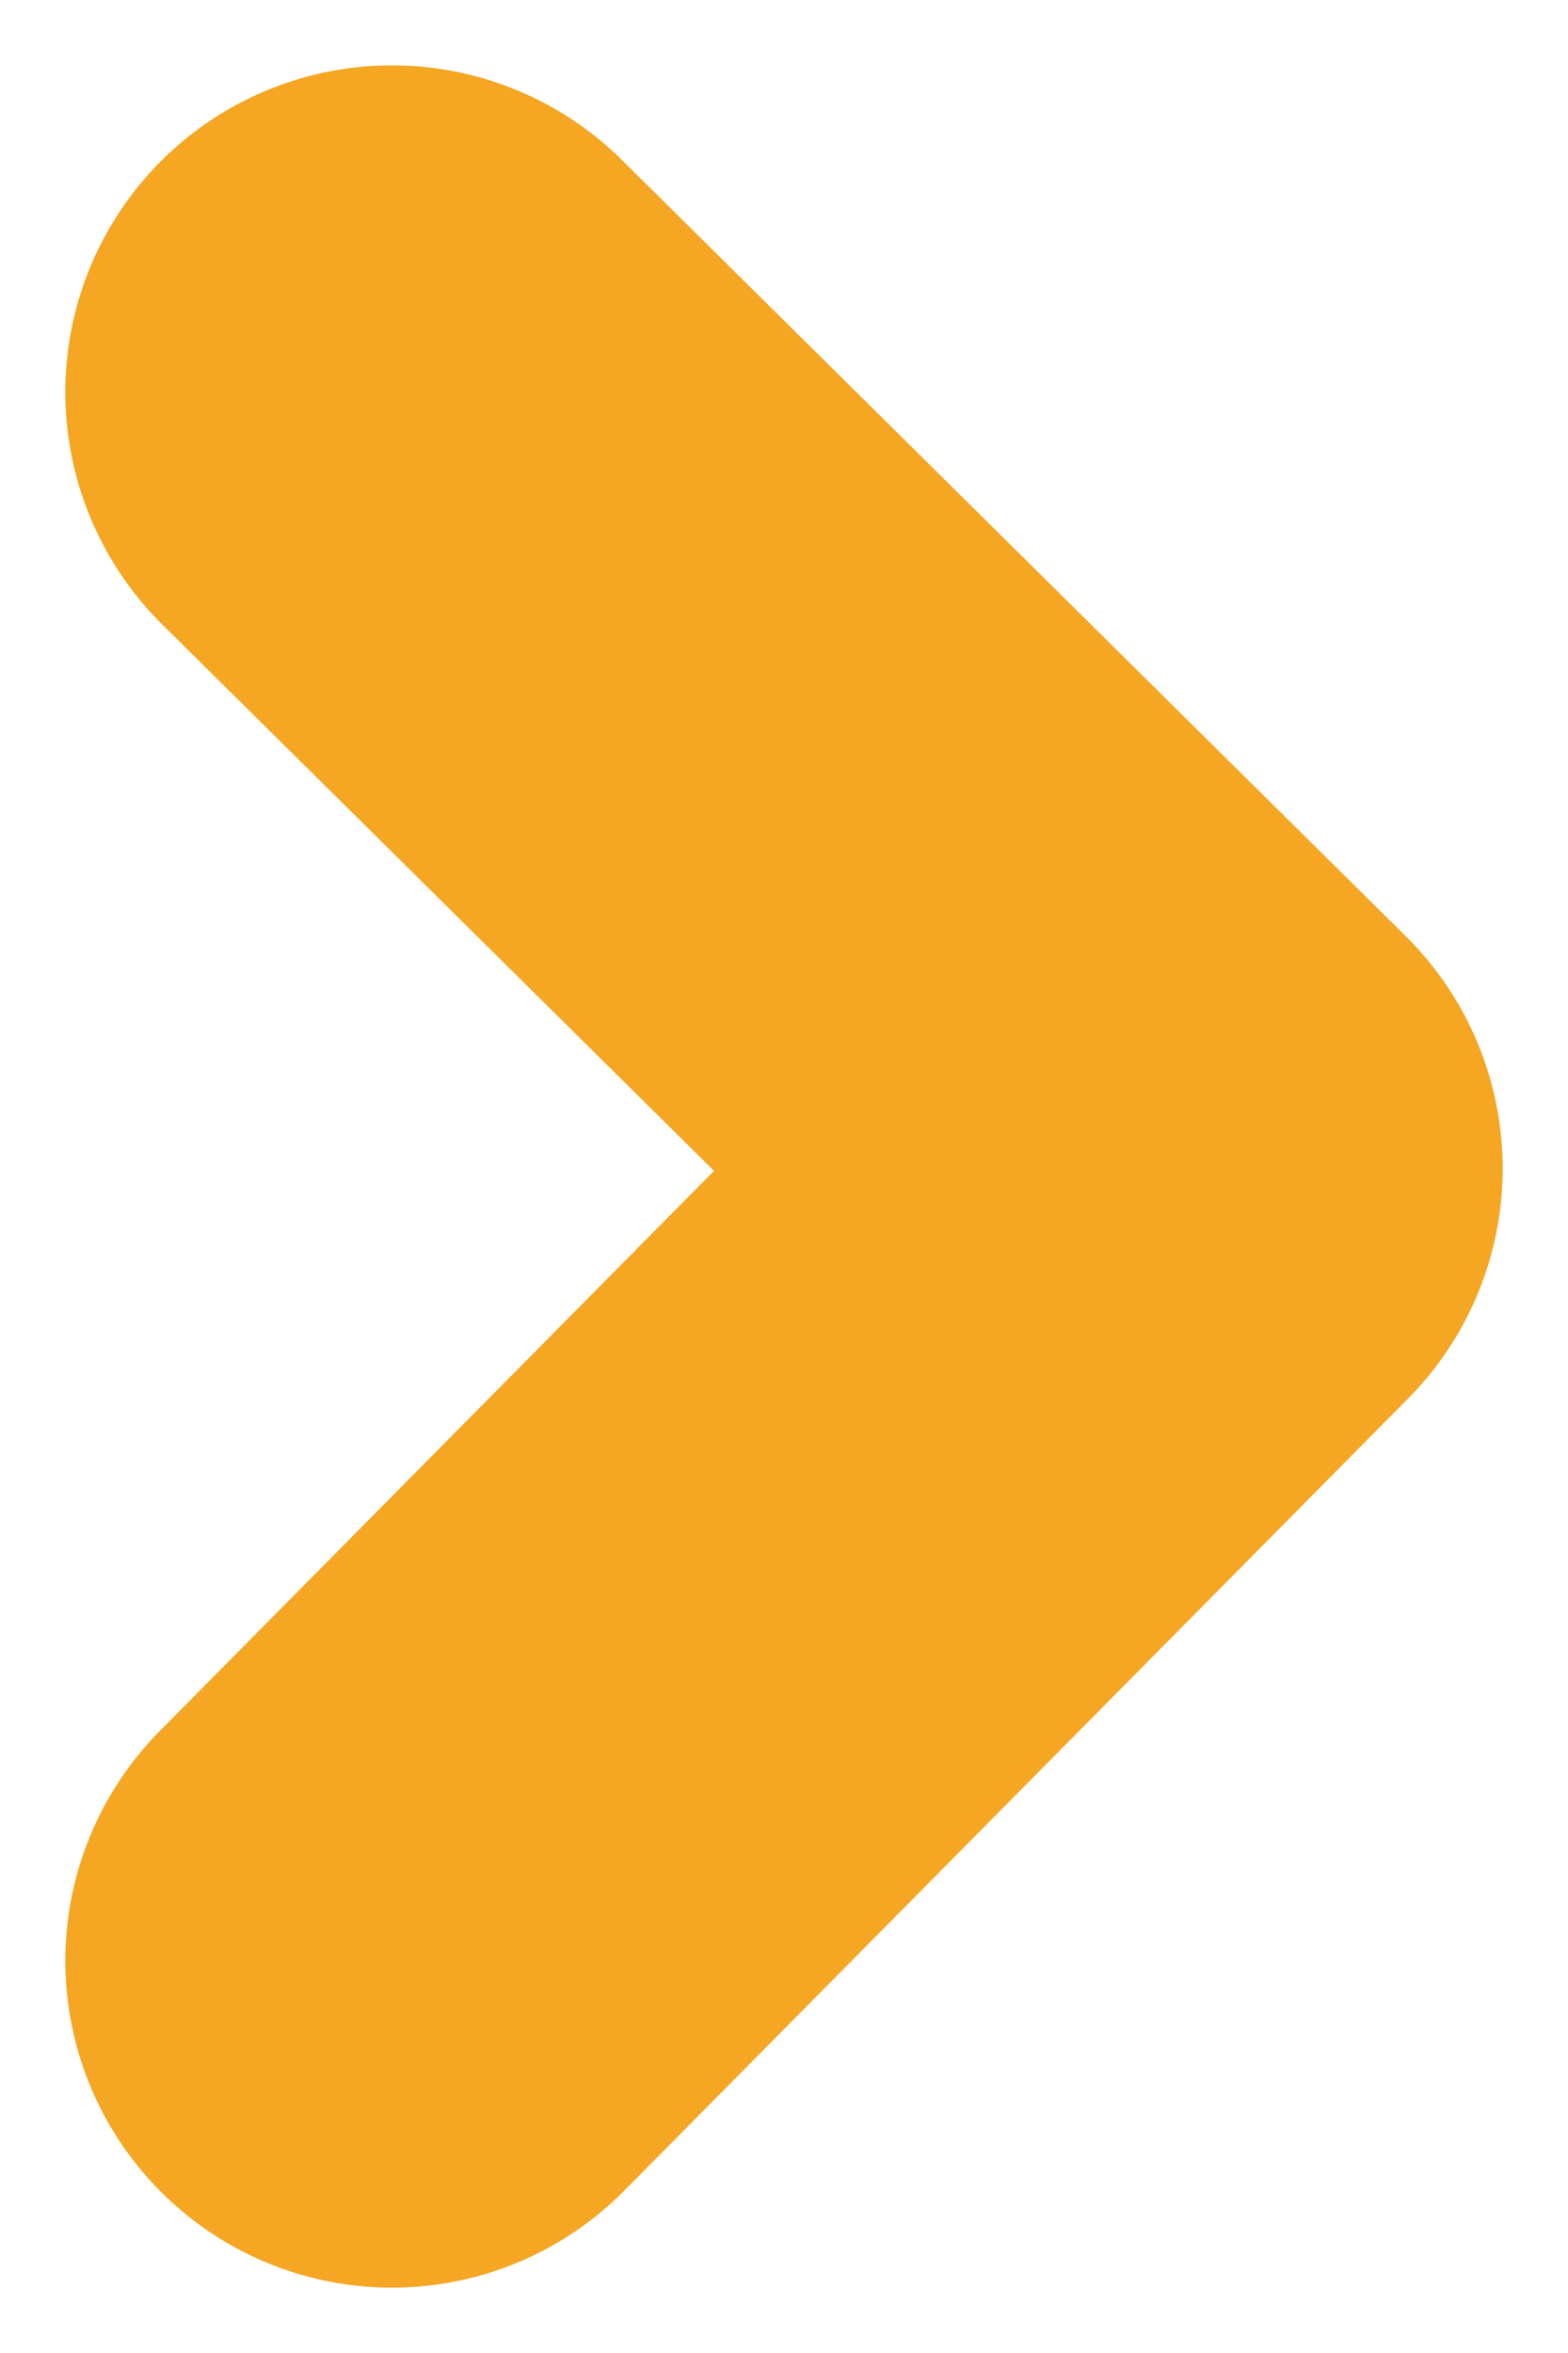 <?xml version="1.0" encoding="UTF-8"?>
<svg width="12px" height="18px" viewBox="0 0 12 18" version="1.1" xmlns="http://www.w3.org/2000/svg" xmlns:xlink="http://www.w3.org/1999/xlink">
    <!-- Generator: Sketch 55 (78076) - https://sketchapp.com -->
    <title>Path 2 Copy 32</title>
    <desc>Created with Sketch.</desc>
    <g id="Welcome" stroke="none" stroke-width="1" fill="none" fill-rule="evenodd" stroke-linecap="round" stroke-linejoin="round">
        <g id="768" transform="translate(-505, -836)" stroke="#F5A623" stroke-width="5">
            <polyline id="Path-2-Copy-32" points="508 851 514 844.939 508 839"></polyline>
        </g>
    </g>
</svg>
